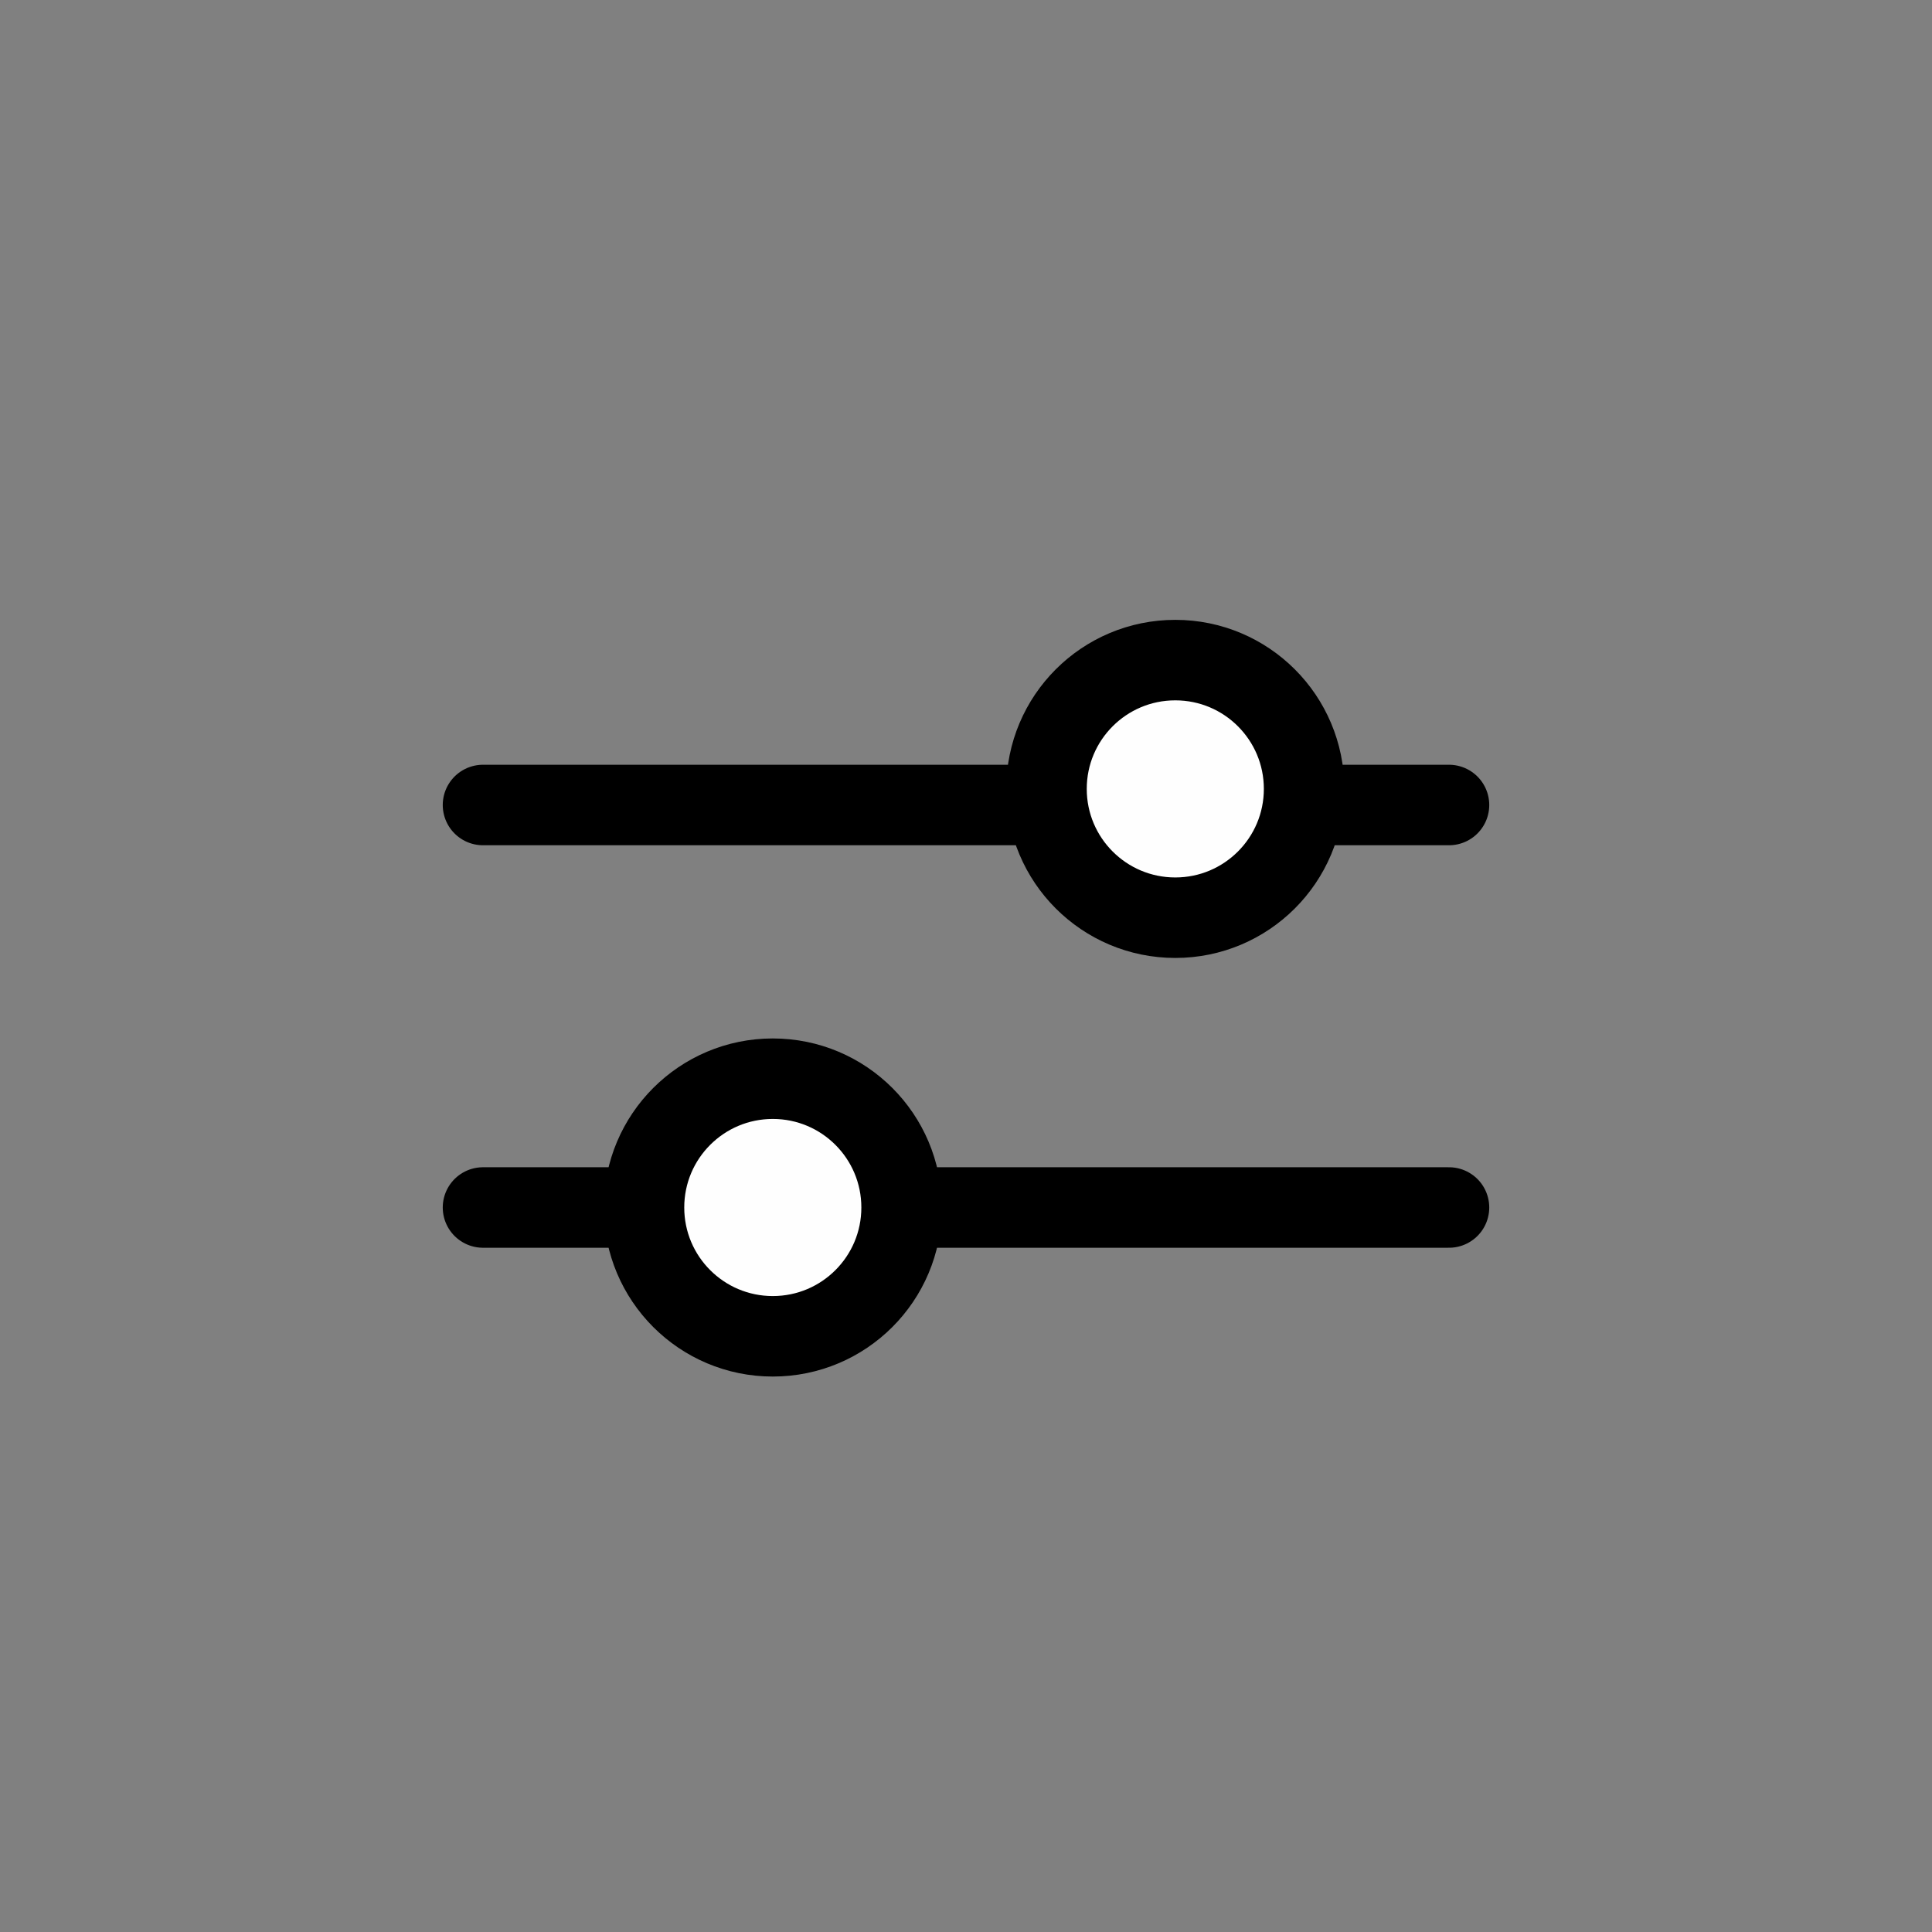 <svg width="24" height="24" viewBox="0 0 24 24" fill="none" xmlns="http://www.w3.org/2000/svg">
<rect x="0" y="0" width="24" height="24" fill="#808080" stroke="none"/>
<path d="M6 10H18" stroke="black" stroke-linecap="round"/>
<path d="M6 15H18" stroke="black" stroke-linecap="round"/>
<path d="M16.2 9.8C16.2 10.684 15.484 11.4 14.6 11.4C13.716 11.4 13 10.684 13 9.8C13 8.916 13.716 8.2 14.6 8.2C15.484 8.2 16.2 8.916 16.2 9.8Z" fill="#FEFEFE" stroke="black" stroke-linecap="round"/>
<path d="M11.2 15C11.2 15.884 10.484 16.6 9.6 16.6C8.716 16.6 8 15.884 8 15C8 14.116 8.716 13.4 9.6 13.4C10.484 13.4 11.2 14.116 11.2 15Z" fill="#FEFEFE" stroke="black" stroke-linecap="round"/>
</svg>
